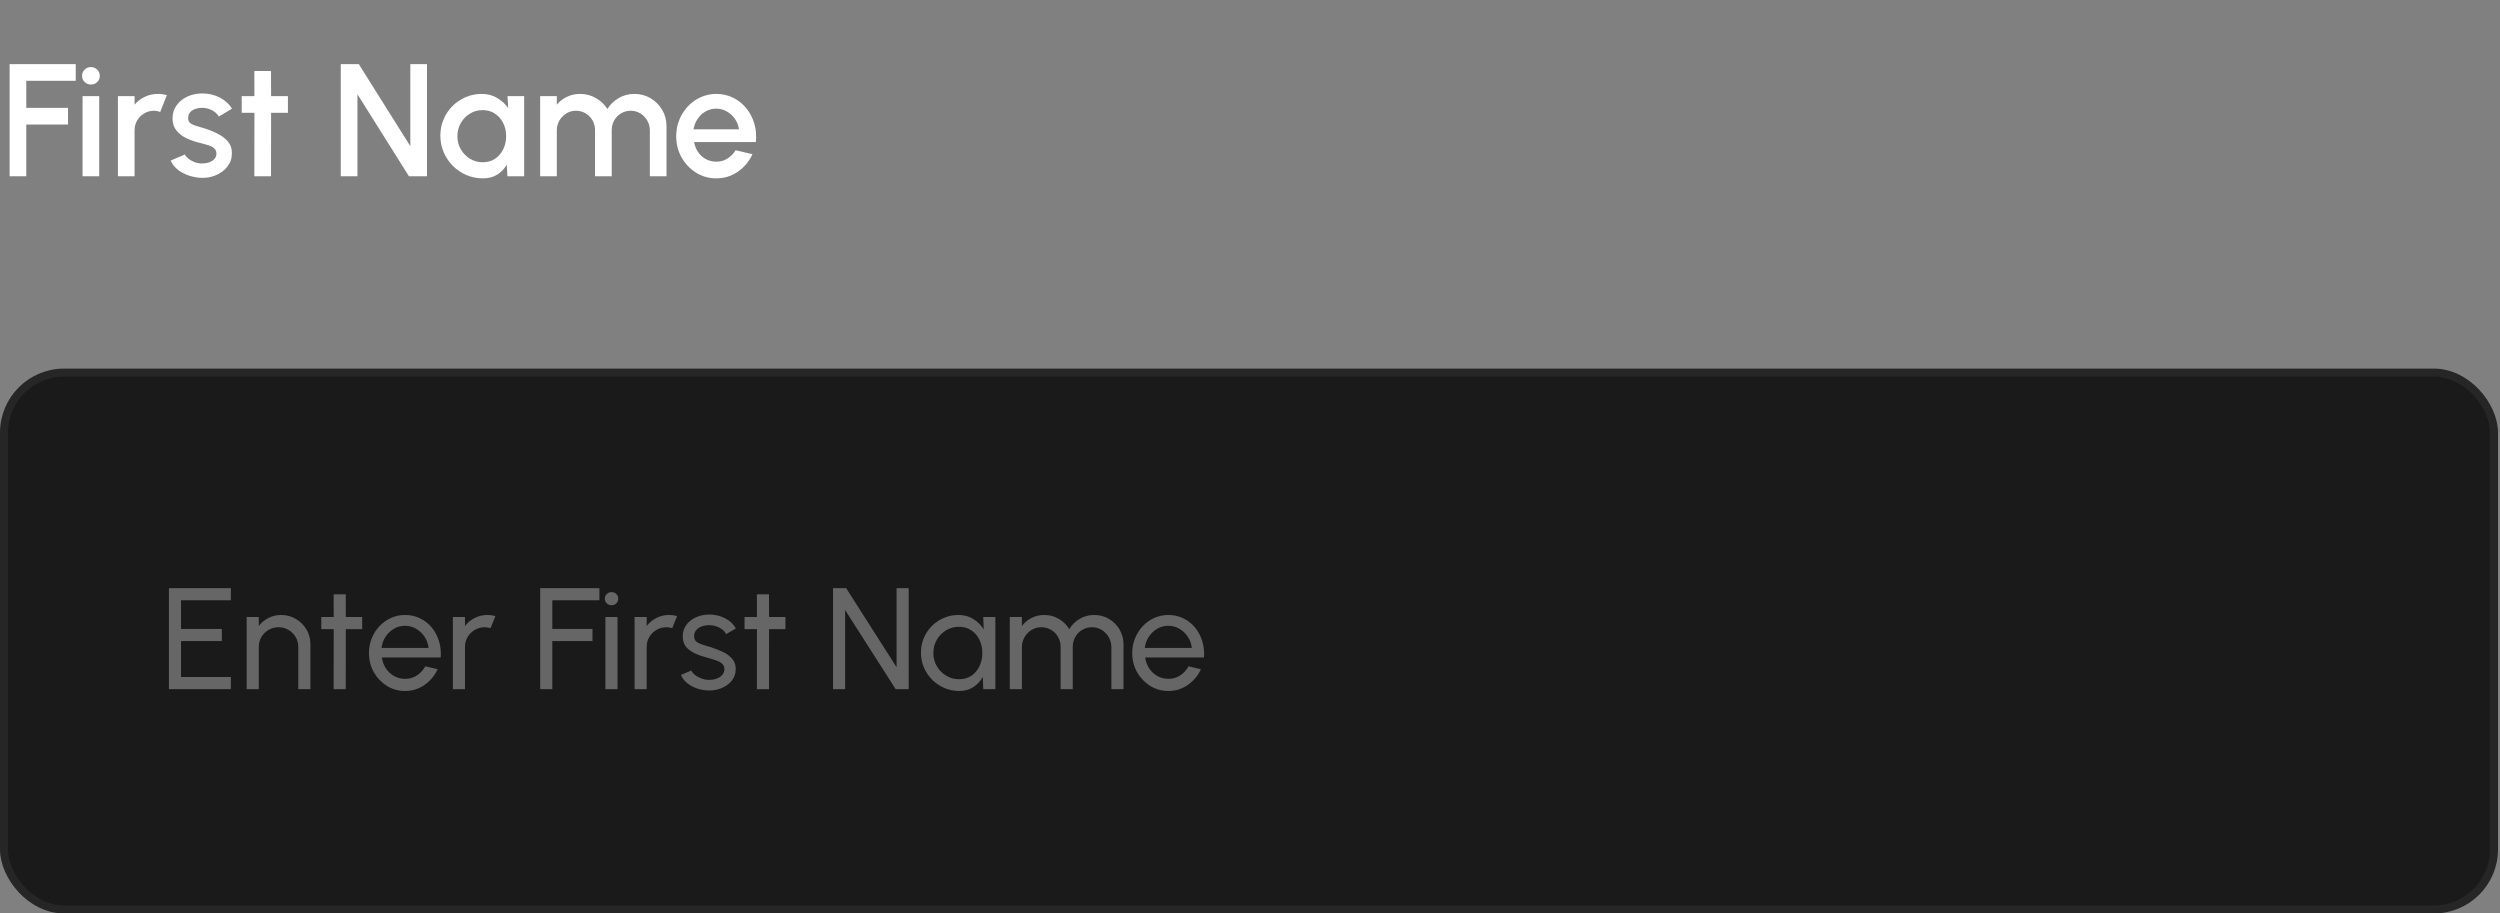 <svg xmlns="http://www.w3.org/2000/svg" width="312" height="114" viewBox="0 0 312 114" fill="none"><rect x="0" y="0" width="312" height="114" fill="#808080" stroke="none"/><path d="M1.2 22V8H9.45V10.08H3.28V13.46H8.49V15.54H3.28V22H1.2ZM10.302 12H12.382V22H10.302V12ZM11.362 10.55C11.042 10.55 10.775 10.447 10.562 10.24C10.348 10.033 10.242 9.773 10.242 9.46C10.242 9.153 10.348 8.897 10.562 8.69C10.775 8.477 11.038 8.37 11.352 8.37C11.658 8.37 11.918 8.477 12.132 8.69C12.345 8.897 12.452 9.153 12.452 9.46C12.452 9.773 12.345 10.033 12.132 10.24C11.925 10.447 11.668 10.55 11.362 10.55ZM14.716 22V12H16.796V13.06C17.142 12.647 17.569 12.32 18.076 12.08C18.582 11.84 19.129 11.72 19.716 11.72C20.089 11.72 20.459 11.77 20.826 11.87L19.996 13.97C19.736 13.87 19.476 13.82 19.216 13.82C18.776 13.82 18.372 13.93 18.006 14.15C17.639 14.363 17.346 14.653 17.126 15.02C16.906 15.387 16.796 15.793 16.796 16.24V22H14.716ZM25.001 22.19C24.474 22.157 23.961 22.05 23.461 21.87C22.961 21.69 22.521 21.447 22.141 21.14C21.767 20.827 21.487 20.46 21.301 20.04L23.071 19.28C23.157 19.46 23.307 19.637 23.521 19.81C23.741 19.983 23.997 20.127 24.291 20.24C24.584 20.347 24.891 20.4 25.211 20.4C25.524 20.4 25.814 20.357 26.081 20.27C26.354 20.177 26.577 20.037 26.751 19.85C26.924 19.663 27.011 19.44 27.011 19.18C27.011 18.887 26.911 18.66 26.711 18.5C26.517 18.333 26.274 18.207 25.981 18.12C25.687 18.033 25.394 17.95 25.101 17.87C24.447 17.723 23.847 17.523 23.301 17.27C22.761 17.01 22.331 16.68 22.011 16.28C21.691 15.873 21.531 15.377 21.531 14.79C21.531 14.15 21.704 13.597 22.051 13.13C22.397 12.657 22.851 12.293 23.411 12.04C23.977 11.787 24.581 11.66 25.221 11.66C26.021 11.66 26.754 11.83 27.421 12.17C28.087 12.51 28.597 12.977 28.951 13.57L27.301 14.55C27.201 14.35 27.051 14.17 26.851 14.01C26.651 13.85 26.424 13.723 26.171 13.63C25.917 13.53 25.654 13.473 25.381 13.46C25.041 13.447 24.724 13.487 24.431 13.58C24.144 13.667 23.914 13.807 23.741 14C23.567 14.193 23.481 14.44 23.481 14.74C23.481 15.033 23.584 15.253 23.791 15.4C23.997 15.54 24.257 15.653 24.571 15.74C24.891 15.827 25.217 15.923 25.551 16.03C26.144 16.217 26.701 16.447 27.221 16.72C27.741 16.987 28.161 17.317 28.481 17.71C28.801 18.103 28.954 18.583 28.941 19.15C28.941 19.777 28.751 20.327 28.371 20.8C27.997 21.273 27.511 21.633 26.911 21.88C26.311 22.127 25.674 22.23 25.001 22.19ZM35.933 14.08H33.833L33.823 22H31.743L31.753 14.08H30.163V12H31.753L31.743 8.86H33.823L33.833 12H35.933V14.08ZM42.528 22V8H44.778L51.208 18.24V8H53.288V22H51.038L44.608 11.76V22H42.528ZM63.336 12H65.415V22H63.325L63.245 20.55C62.952 21.063 62.556 21.477 62.056 21.79C61.556 22.103 60.965 22.26 60.285 22.26C59.552 22.26 58.862 22.123 58.215 21.85C57.569 21.57 56.999 21.183 56.505 20.69C56.019 20.197 55.639 19.63 55.365 18.99C55.092 18.343 54.956 17.65 54.956 16.91C54.956 16.197 55.089 15.527 55.355 14.9C55.622 14.267 55.992 13.713 56.465 13.24C56.939 12.767 57.486 12.397 58.105 12.13C58.732 11.857 59.402 11.72 60.115 11.72C60.842 11.72 61.482 11.887 62.035 12.22C62.596 12.547 63.059 12.967 63.425 13.48L63.336 12ZM60.236 20.25C60.822 20.25 61.336 20.107 61.776 19.82C62.215 19.527 62.556 19.133 62.795 18.64C63.042 18.147 63.166 17.6 63.166 17C63.166 16.393 63.042 15.843 62.795 15.35C62.549 14.857 62.206 14.467 61.766 14.18C61.332 13.887 60.822 13.74 60.236 13.74C59.656 13.74 59.126 13.887 58.645 14.18C58.166 14.473 57.785 14.867 57.505 15.36C57.225 15.853 57.086 16.4 57.086 17C57.086 17.607 57.229 18.157 57.516 18.65C57.809 19.137 58.192 19.527 58.666 19.82C59.145 20.107 59.669 20.25 60.236 20.25ZM67.411 22V12H69.491V13.06C69.838 12.647 70.261 12.32 70.761 12.08C71.268 11.84 71.814 11.72 72.401 11.72C73.114 11.72 73.771 11.893 74.371 12.24C74.971 12.58 75.448 13.033 75.801 13.6C76.154 13.033 76.624 12.58 77.211 12.24C77.804 11.893 78.458 11.72 79.171 11.72C79.911 11.72 80.584 11.9 81.191 12.26C81.798 12.62 82.281 13.103 82.641 13.71C83.001 14.317 83.181 14.99 83.181 15.73V22H81.101V16.26C81.101 15.82 80.994 15.417 80.781 15.05C80.568 14.683 80.281 14.387 79.921 14.16C79.561 13.933 79.161 13.82 78.721 13.82C78.281 13.82 77.881 13.927 77.521 14.14C77.161 14.353 76.874 14.643 76.661 15.01C76.448 15.377 76.341 15.793 76.341 16.26V22H74.261V16.26C74.261 15.793 74.154 15.377 73.941 15.01C73.728 14.643 73.438 14.353 73.071 14.14C72.711 13.927 72.311 13.82 71.871 13.82C71.438 13.82 71.038 13.933 70.671 14.16C70.311 14.387 70.024 14.683 69.811 15.05C69.598 15.417 69.491 15.82 69.491 16.26V22H67.411ZM89.389 22.26C88.469 22.26 87.629 22.023 86.869 21.55C86.116 21.077 85.512 20.443 85.059 19.65C84.612 18.85 84.389 17.967 84.389 17C84.389 16.267 84.519 15.583 84.779 14.95C85.039 14.31 85.396 13.75 85.849 13.27C86.309 12.783 86.842 12.403 87.449 12.13C88.056 11.857 88.702 11.72 89.389 11.72C90.156 11.72 90.859 11.88 91.499 12.2C92.139 12.513 92.686 12.95 93.139 13.51C93.592 14.063 93.926 14.703 94.139 15.43C94.352 16.15 94.416 16.917 94.329 17.73H86.619C86.706 18.19 86.872 18.607 87.119 18.98C87.372 19.347 87.692 19.637 88.079 19.85C88.472 20.063 88.909 20.173 89.389 20.18C89.896 20.18 90.356 20.053 90.769 19.8C91.189 19.547 91.532 19.197 91.799 18.75L93.909 19.24C93.509 20.127 92.906 20.853 92.099 21.42C91.292 21.98 90.389 22.26 89.389 22.26ZM86.549 16.14H92.229C92.162 15.66 91.992 15.227 91.719 14.84C91.452 14.447 91.116 14.137 90.709 13.91C90.309 13.677 89.869 13.56 89.389 13.56C88.916 13.56 88.476 13.673 88.069 13.9C87.669 14.127 87.336 14.437 87.069 14.83C86.809 15.217 86.636 15.653 86.549 16.14Z" fill="white"></path><rect x="0.5" y="46.5" width="310.75" height="67" rx="7.5" fill="#1A1A1A"></rect><rect x="0.5" y="46.5" width="310.75" height="67" rx="7.5" stroke="#262626"></rect><path d="M21.08 86V73.4H28.811V74.912H22.592V78.494H27.686V80.006H22.592V84.488H28.811V86H21.08ZM38.739 80.402V86H37.227V80.735C37.227 80.279 37.116 79.865 36.894 79.493C36.672 79.121 36.375 78.827 36.003 78.611C35.631 78.389 35.217 78.278 34.761 78.278C34.311 78.278 33.897 78.389 33.519 78.611C33.147 78.827 32.85 79.121 32.628 79.493C32.406 79.865 32.295 80.279 32.295 80.735V86H30.783V77H32.295V78.125C32.613 77.705 33.015 77.372 33.501 77.126C33.987 76.874 34.515 76.748 35.085 76.748C35.757 76.748 36.369 76.913 36.921 77.243C37.479 77.567 37.92 78.005 38.244 78.557C38.574 79.109 38.739 79.724 38.739 80.402ZM45.201 78.512H43.158L43.149 86H41.637L41.646 78.512H40.098V77H41.646L41.637 74.174H43.149L43.158 77H45.201V78.512ZM50.546 86.234C49.718 86.234 48.962 86.021 48.278 85.595C47.6 85.169 47.057 84.599 46.649 83.885C46.247 83.165 46.046 82.37 46.046 81.5C46.046 80.84 46.163 80.225 46.397 79.655C46.631 79.079 46.952 78.575 47.36 78.143C47.774 77.705 48.254 77.363 48.8 77.117C49.346 76.871 49.928 76.748 50.546 76.748C51.224 76.748 51.845 76.886 52.409 77.162C52.979 77.432 53.465 77.81 53.867 78.296C54.275 78.782 54.578 79.346 54.776 79.988C54.98 80.63 55.055 81.317 55.001 82.049H47.657C47.729 82.559 47.897 83.015 48.161 83.417C48.425 83.813 48.761 84.128 49.169 84.362C49.583 84.596 50.042 84.716 50.546 84.722C51.086 84.722 51.575 84.584 52.013 84.308C52.451 84.026 52.805 83.642 53.075 83.156L54.614 83.516C54.254 84.314 53.711 84.968 52.985 85.478C52.259 85.982 51.446 86.234 50.546 86.234ZM47.612 80.861H53.48C53.432 80.357 53.27 79.898 52.994 79.484C52.718 79.064 52.367 78.728 51.941 78.476C51.515 78.224 51.05 78.098 50.546 78.098C50.042 78.098 49.58 78.221 49.16 78.467C48.74 78.713 48.392 79.046 48.116 79.466C47.846 79.88 47.678 80.345 47.612 80.861ZM56.517 86V77H58.029V78.125C58.347 77.705 58.749 77.372 59.236 77.126C59.721 76.874 60.249 76.748 60.819 76.748C61.167 76.748 61.504 76.793 61.828 76.883L61.215 78.395C60.969 78.317 60.73 78.278 60.495 78.278C60.045 78.278 59.632 78.389 59.254 78.611C58.882 78.827 58.584 79.121 58.362 79.493C58.141 79.865 58.029 80.279 58.029 80.735V86H56.517ZM67.416 86V73.4H74.805V74.912H68.928V78.494H73.941V80.006H68.928V86H67.416ZM75.555 77H77.067V86H75.555V77ZM76.329 75.533C76.089 75.533 75.888 75.455 75.726 75.299C75.564 75.143 75.483 74.948 75.483 74.714C75.483 74.48 75.564 74.285 75.726 74.129C75.888 73.973 76.086 73.895 76.32 73.895C76.554 73.895 76.752 73.973 76.914 74.129C77.076 74.285 77.157 74.48 77.157 74.714C77.157 74.948 77.076 75.143 76.914 75.299C76.758 75.455 76.563 75.533 76.329 75.533ZM79.193 86V77H80.705V78.125C81.023 77.705 81.425 77.372 81.911 77.126C82.397 76.874 82.925 76.748 83.495 76.748C83.843 76.748 84.179 76.793 84.503 76.883L83.891 78.395C83.645 78.317 83.405 78.278 83.171 78.278C82.721 78.278 82.307 78.389 81.929 78.611C81.557 78.827 81.26 79.121 81.038 79.493C80.816 79.865 80.705 80.279 80.705 80.735V86H79.193ZM88.354 86.171C87.868 86.153 87.394 86.063 86.932 85.901C86.476 85.733 86.074 85.508 85.726 85.226C85.384 84.938 85.135 84.608 84.979 84.236L86.275 83.678C86.365 83.882 86.527 84.074 86.761 84.254C86.995 84.434 87.265 84.578 87.571 84.686C87.877 84.794 88.186 84.848 88.498 84.848C88.828 84.848 89.137 84.797 89.425 84.695C89.713 84.593 89.947 84.443 90.127 84.245C90.313 84.041 90.406 83.798 90.406 83.516C90.406 83.216 90.304 82.982 90.1 82.814C89.902 82.64 89.65 82.505 89.344 82.409C89.044 82.307 88.738 82.211 88.426 82.121C87.808 81.965 87.256 81.779 86.77 81.563C86.284 81.341 85.9 81.062 85.618 80.726C85.342 80.384 85.204 79.949 85.204 79.421C85.204 78.863 85.357 78.38 85.663 77.972C85.975 77.564 86.383 77.249 86.887 77.027C87.391 76.805 87.931 76.694 88.507 76.694C89.233 76.694 89.896 76.85 90.496 77.162C91.096 77.474 91.543 77.897 91.837 78.431L90.622 79.142C90.52 78.926 90.364 78.737 90.154 78.575C89.944 78.407 89.704 78.275 89.434 78.179C89.164 78.083 88.888 78.032 88.606 78.026C88.258 78.014 87.931 78.059 87.625 78.161C87.325 78.263 87.082 78.419 86.896 78.629C86.716 78.833 86.626 79.088 86.626 79.394C86.626 79.694 86.722 79.922 86.914 80.078C87.112 80.234 87.367 80.36 87.679 80.456C87.997 80.546 88.342 80.651 88.714 80.771C89.26 80.945 89.77 81.146 90.244 81.374C90.718 81.602 91.099 81.887 91.387 82.229C91.681 82.571 91.825 82.994 91.819 83.498C91.819 84.05 91.654 84.533 91.324 84.947C90.994 85.355 90.565 85.667 90.037 85.883C89.515 86.099 88.954 86.195 88.354 86.171ZM98.023 78.512H95.98L95.971 86H94.459L94.468 78.512H92.92V77H94.468L94.459 74.174H95.971L95.98 77H98.023V78.512ZM103.961 86V73.4H105.599L111.89 83.264V73.4H113.402V86H111.773L105.473 76.136V86H103.961ZM122.711 77H124.223V86H122.711L122.648 84.479C122.366 85.001 121.976 85.424 121.478 85.748C120.986 86.072 120.398 86.234 119.714 86.234C119.054 86.234 118.436 86.111 117.86 85.865C117.284 85.613 116.774 85.268 116.33 84.83C115.892 84.386 115.55 83.876 115.304 83.3C115.058 82.724 114.935 82.103 114.935 81.437C114.935 80.795 115.055 80.189 115.295 79.619C115.535 79.049 115.868 78.551 116.294 78.125C116.726 77.693 117.224 77.357 117.788 77.117C118.352 76.871 118.958 76.748 119.606 76.748C120.314 76.748 120.935 76.916 121.469 77.252C122.003 77.582 122.435 78.011 122.765 78.539L122.711 77ZM119.687 84.767C120.281 84.767 120.794 84.623 121.226 84.335C121.664 84.041 122 83.645 122.234 83.147C122.474 82.649 122.594 82.1 122.594 81.5C122.594 80.888 122.474 80.336 122.234 79.844C121.994 79.346 121.655 78.953 121.217 78.665C120.785 78.371 120.275 78.224 119.687 78.224C119.093 78.224 118.553 78.371 118.067 78.665C117.581 78.959 117.194 79.355 116.906 79.853C116.624 80.345 116.483 80.894 116.483 81.5C116.483 82.106 116.63 82.658 116.924 83.156C117.218 83.648 117.608 84.041 118.094 84.335C118.58 84.623 119.111 84.767 119.687 84.767ZM126.021 86V77H127.533V78.125C127.851 77.705 128.25 77.372 128.73 77.126C129.216 76.874 129.744 76.748 130.314 76.748C130.98 76.748 131.589 76.91 132.141 77.234C132.693 77.558 133.128 77.987 133.446 78.521C133.764 77.987 134.196 77.558 134.742 77.234C135.294 76.91 135.9 76.748 136.56 76.748C137.238 76.748 137.853 76.913 138.405 77.243C138.957 77.567 139.395 78.005 139.719 78.557C140.049 79.109 140.214 79.724 140.214 80.402V86H138.702V80.762C138.702 80.318 138.594 79.907 138.378 79.529C138.162 79.151 137.871 78.848 137.505 78.62C137.139 78.392 136.734 78.278 136.29 78.278C135.846 78.278 135.441 78.386 135.075 78.602C134.709 78.812 134.418 79.106 134.202 79.484C133.986 79.856 133.878 80.282 133.878 80.762V86H132.366V80.762C132.366 80.282 132.258 79.856 132.042 79.484C131.826 79.106 131.532 78.812 131.16 78.602C130.794 78.386 130.389 78.278 129.945 78.278C129.507 78.278 129.102 78.392 128.73 78.62C128.364 78.848 128.073 79.151 127.857 79.529C127.641 79.907 127.533 80.318 127.533 80.762V86H126.021ZM145.802 86.234C144.974 86.234 144.218 86.021 143.534 85.595C142.856 85.169 142.313 84.599 141.905 83.885C141.503 83.165 141.302 82.37 141.302 81.5C141.302 80.84 141.419 80.225 141.653 79.655C141.887 79.079 142.208 78.575 142.616 78.143C143.03 77.705 143.51 77.363 144.056 77.117C144.602 76.871 145.184 76.748 145.802 76.748C146.48 76.748 147.101 76.886 147.665 77.162C148.235 77.432 148.721 77.81 149.123 78.296C149.531 78.782 149.834 79.346 150.032 79.988C150.236 80.63 150.311 81.317 150.257 82.049H142.913C142.985 82.559 143.153 83.015 143.417 83.417C143.681 83.813 144.017 84.128 144.425 84.362C144.839 84.596 145.298 84.716 145.802 84.722C146.342 84.722 146.831 84.584 147.269 84.308C147.707 84.026 148.061 83.642 148.331 83.156L149.87 83.516C149.51 84.314 148.967 84.968 148.241 85.478C147.515 85.982 146.702 86.234 145.802 86.234ZM142.868 80.861H148.736C148.688 80.357 148.526 79.898 148.25 79.484C147.974 79.064 147.623 78.728 147.197 78.476C146.771 78.224 146.306 78.098 145.802 78.098C145.298 78.098 144.836 78.221 144.416 78.467C143.996 78.713 143.648 79.046 143.372 79.466C143.102 79.88 142.934 80.345 142.868 80.861Z" fill="#666666"></path></svg>